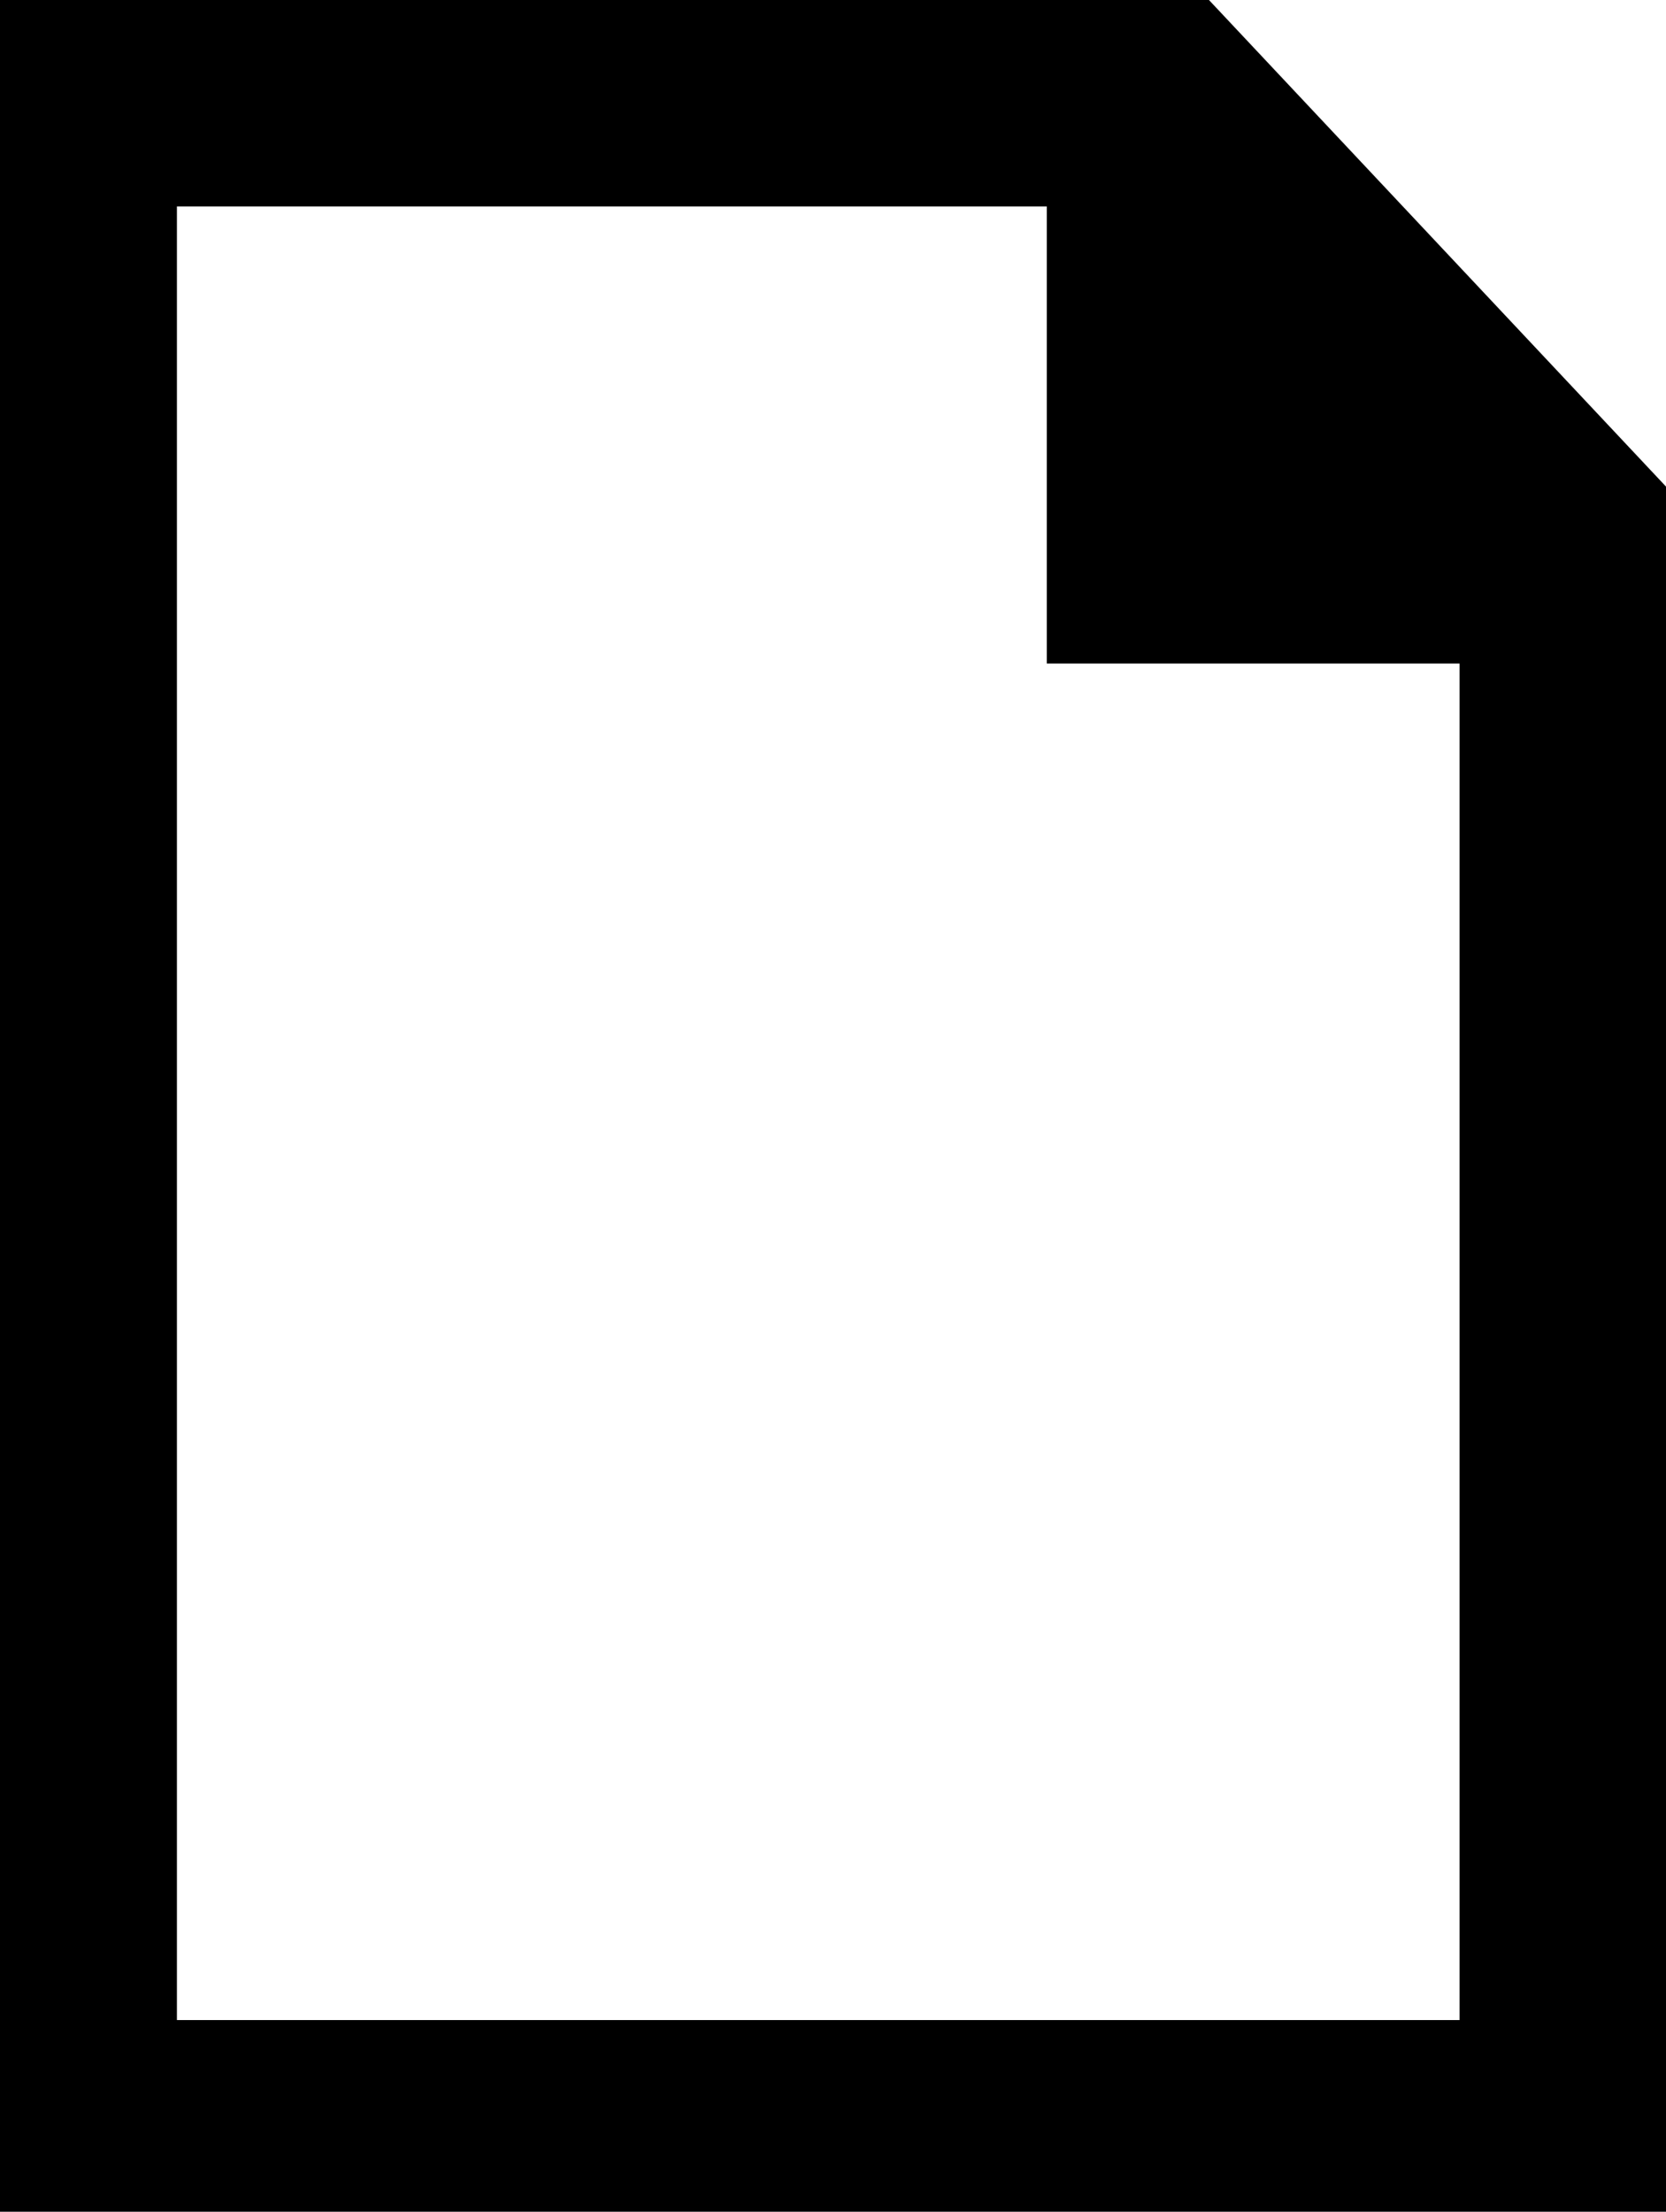 <?xml version="1.0" encoding="utf-8"?>
<!-- Generator: Adobe Illustrator 22.0.1, SVG Export Plug-In . SVG Version: 6.00 Build 0)  -->
<svg version="1.1" id="Layer_1" xmlns="http://www.w3.org/2000/svg" xmlns:xlink="http://www.w3.org/1999/xlink" x="0px" y="0px"
	 width="11.3px" height="15px" viewBox="0 0 11.3 15" style="enable-background:new 0 0 11.3 15;" xml:space="preserve">
<title>Icon Document - Black</title>
<desc>Icon Document Black SVG for Amsterdam PatternLab</desc>
<g id="Page-1">
	
		<g id="_x5B_2a.BOARD_x5D_-Formulieren-_x26_-Interactieve-elementen-1.4-_x28_11-mei_x29_-_x5B_BOARD_x5D_" transform="translate(-637, -8561)">
		<g id="Icoon_document" transform="translate(637, 8561)">
			<path id="Shape" d="M8.2,0H0v15h11.3V3.3L8.2,0z M1.2,13.7V1.4h5.9v3.1h2.8v9.2H1.2z"/>
		</g>
	</g>
</g>
</svg>
